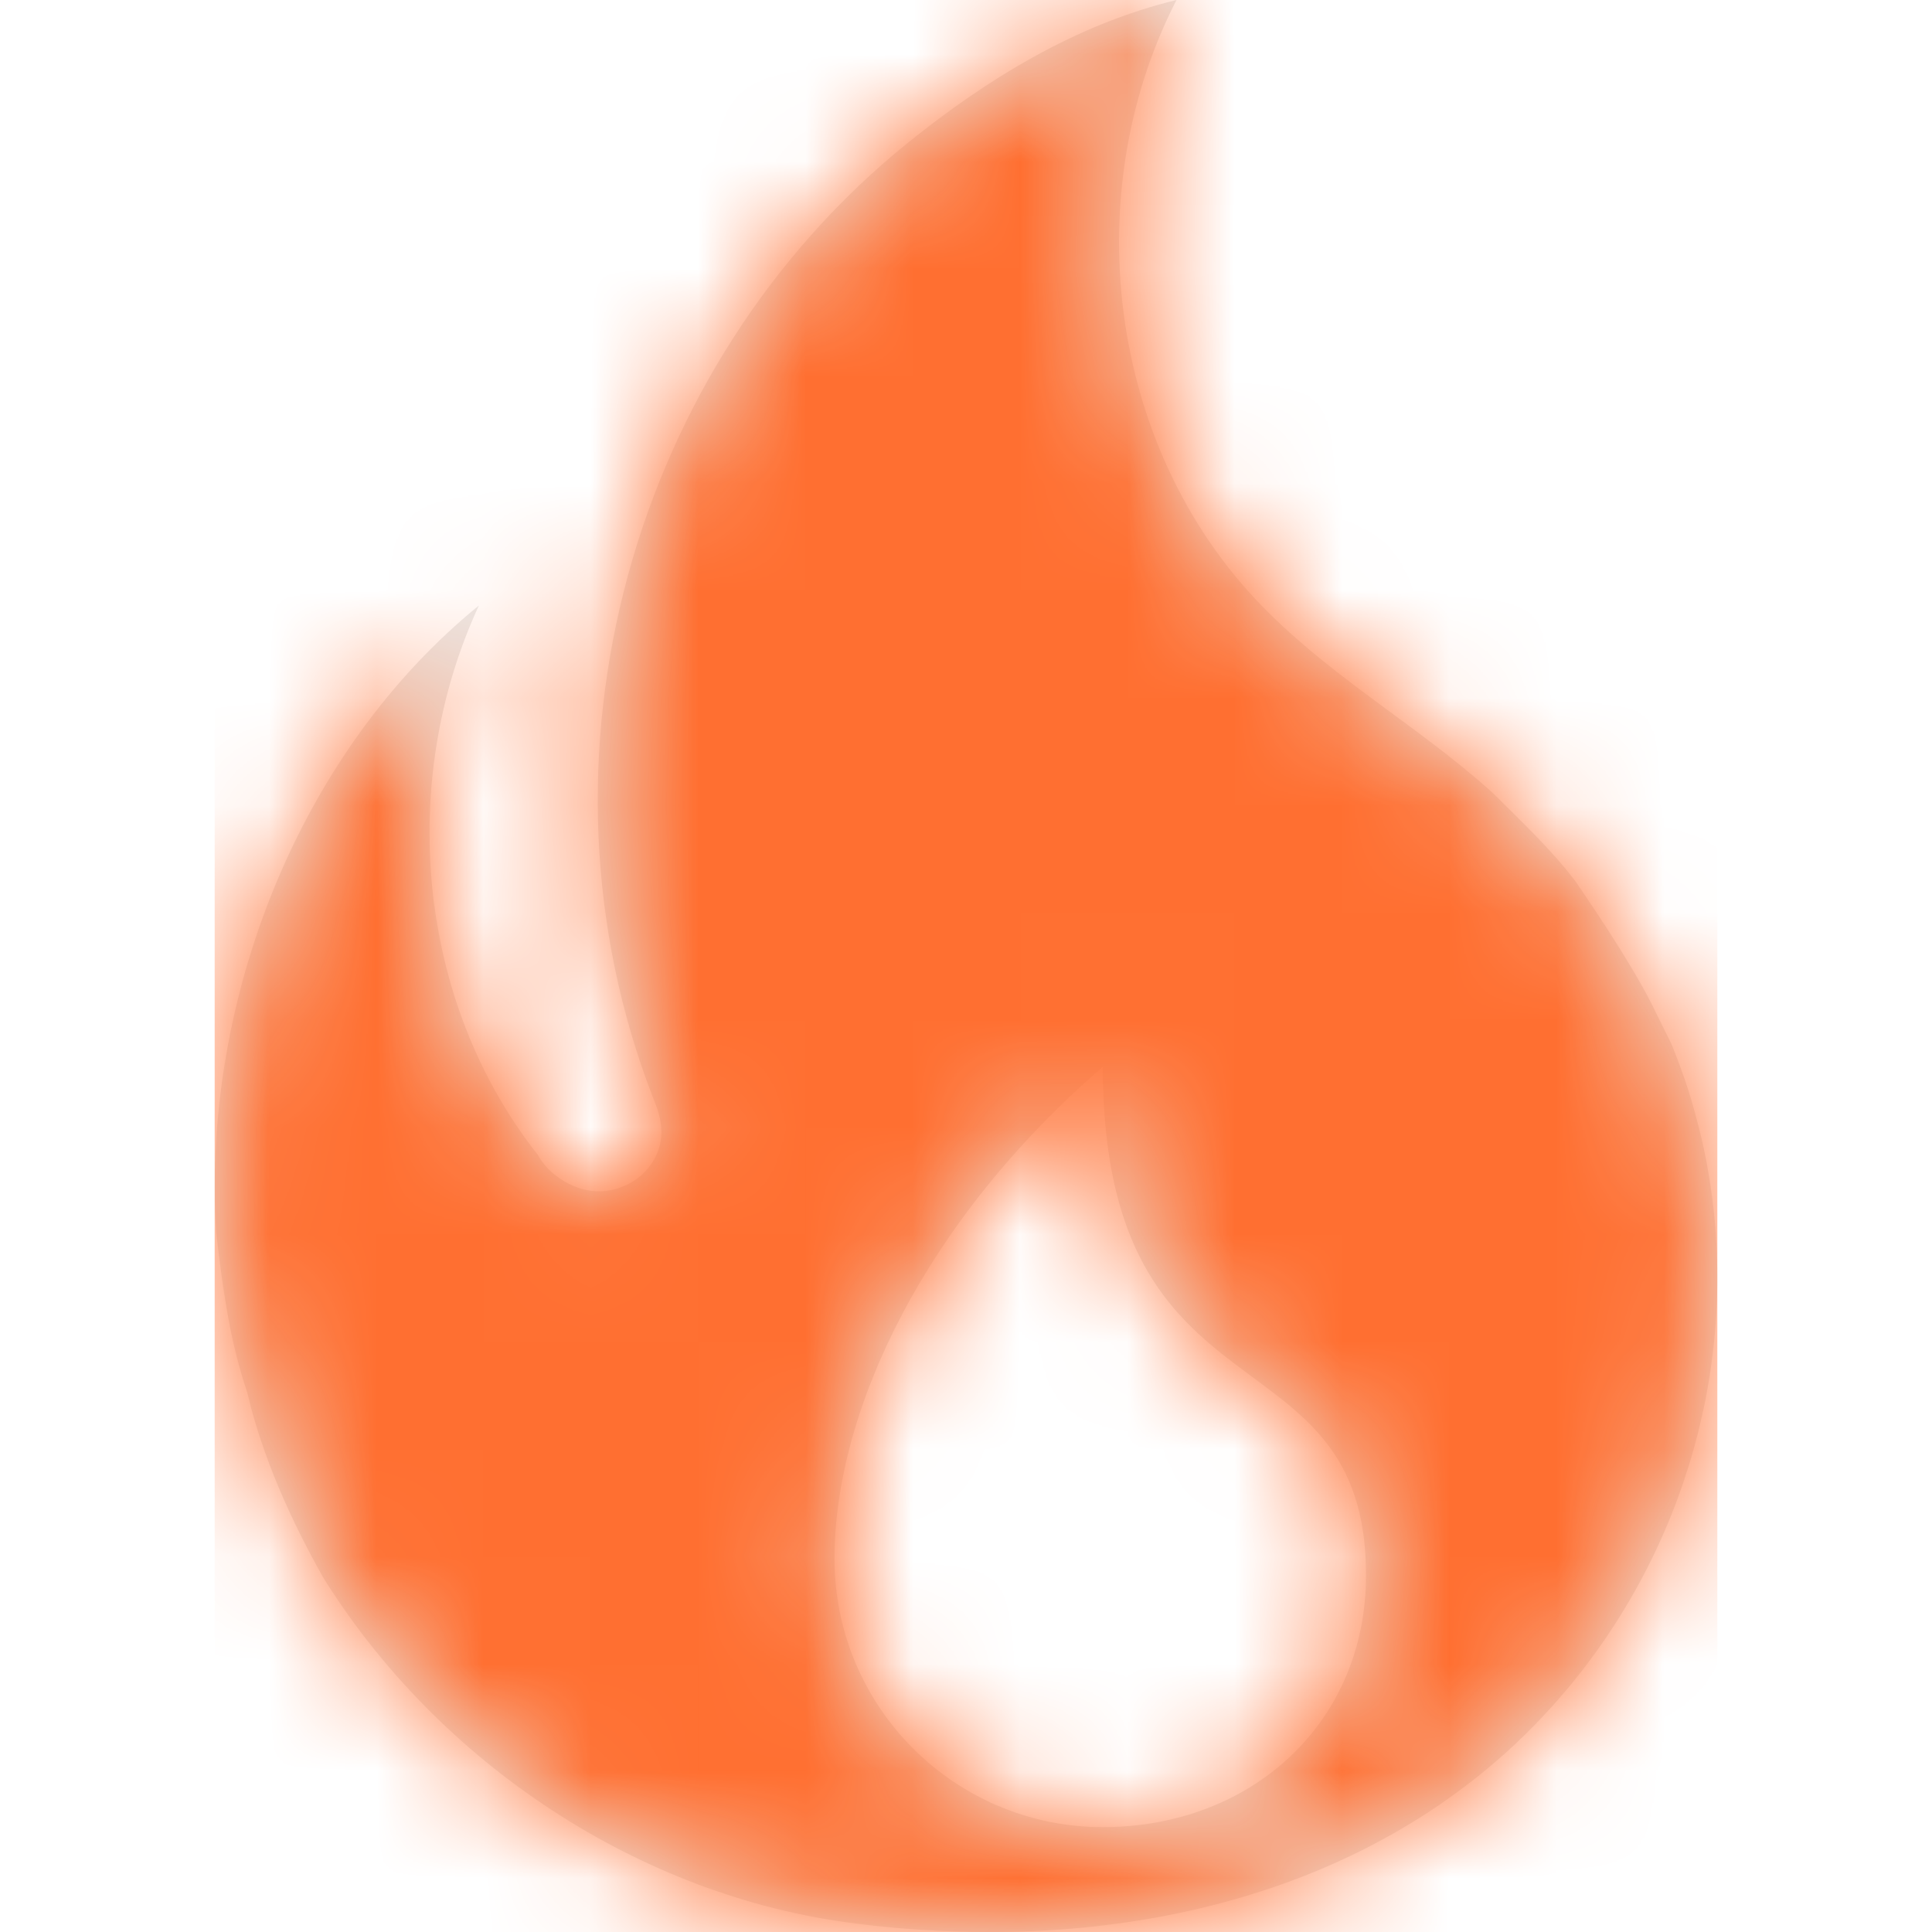 <svg width="18" height="18" viewBox="0 0 18 18" fill="none" xmlns="http://www.w3.org/2000/svg">
<g clip-path="url(#clip0_3198_3609)">
<path d="M10.961 0C10.011 1.85 10.341 4.26 11.831 5.72C12.471 6.35 13.23 6.78 13.9 7.38C14.16 7.64 14.44 7.9 14.67 8.2C14.67 8.2 15.23 9 15.44 9.46L15.57 9.721C16.51 12.001 15.869 14.66 14.04 16.32C12.4 17.8 10.111 18.191 7.971 17.921C5.962 17.671 4.092 16.43 3.013 14.7C2.713 14.17 2.443 13.571 2.303 12.971C2.133 12.471 2.072 11.971 2.013 11.471C1.883 9.301 2.792 7.001 4.462 5.641C3.702 7.281 3.882 9.331 5.012 10.761C5.047 10.825 5.095 10.883 5.152 10.931C5.342 11.09 5.582 11.15 5.811 11.051C6.011 10.971 6.162 10.771 6.162 10.551C6.162 10.421 6.122 10.321 6.082 10.221C4.862 7.071 5.882 3.4 8.471 1.32C9.181 0.75 10.011 0.23 10.961 0ZM10.275 9.939C8.612 11.376 7.775 13.142 7.775 14.523C7.775 15.903 8.894 17.022 10.275 17.023C11.656 17.023 12.727 16.055 12.727 14.675C12.727 12.333 10.275 13.341 10.275 9.939Z" fill="#EBEAE9"/>
<mask id="mask0_3198_3609" style="mask-type:alpha" maskUnits="userSpaceOnUse" x="2" y="0" width="15" height="19">
<path d="M10.961 0C10.011 1.85 10.341 4.26 11.831 5.72C12.471 6.35 13.23 6.78 13.9 7.38C14.16 7.64 14.44 7.9 14.67 8.2C14.67 8.2 15.23 9 15.44 9.46L15.57 9.721C16.51 12.001 15.869 14.66 14.04 16.32C12.4 17.8 10.111 18.191 7.971 17.921C5.962 17.671 4.092 16.43 3.013 14.7C2.713 14.17 2.443 13.571 2.303 12.971C2.133 12.471 2.072 11.971 2.013 11.471C1.883 9.301 2.792 7.001 4.462 5.641C3.702 7.281 3.882 9.331 5.012 10.761C5.047 10.825 5.095 10.883 5.152 10.931C5.342 11.09 5.582 11.15 5.811 11.051C6.011 10.971 6.162 10.771 6.162 10.551C6.162 10.421 6.122 10.321 6.082 10.221C4.862 7.071 5.882 3.4 8.471 1.32C9.181 0.75 10.011 0.23 10.961 0ZM10.275 9.939C8.612 11.376 7.775 13.142 7.775 14.523C7.775 15.903 8.894 17.022 10.275 17.023C11.656 17.023 12.727 16.055 12.727 14.675C12.727 12.333 10.275 13.341 10.275 9.939Z" fill="#FF6F31"/>
</mask>
<g mask="url(#mask0_3198_3609)">
<rect x="2" width="14" height="18" fill="#FF6F31"/>
</g>
</g>
<defs>
<clipPath id="clip0_3198_3609">
<rect width="18" height="18" fill="white"/>
</clipPath>
</defs>
</svg>
